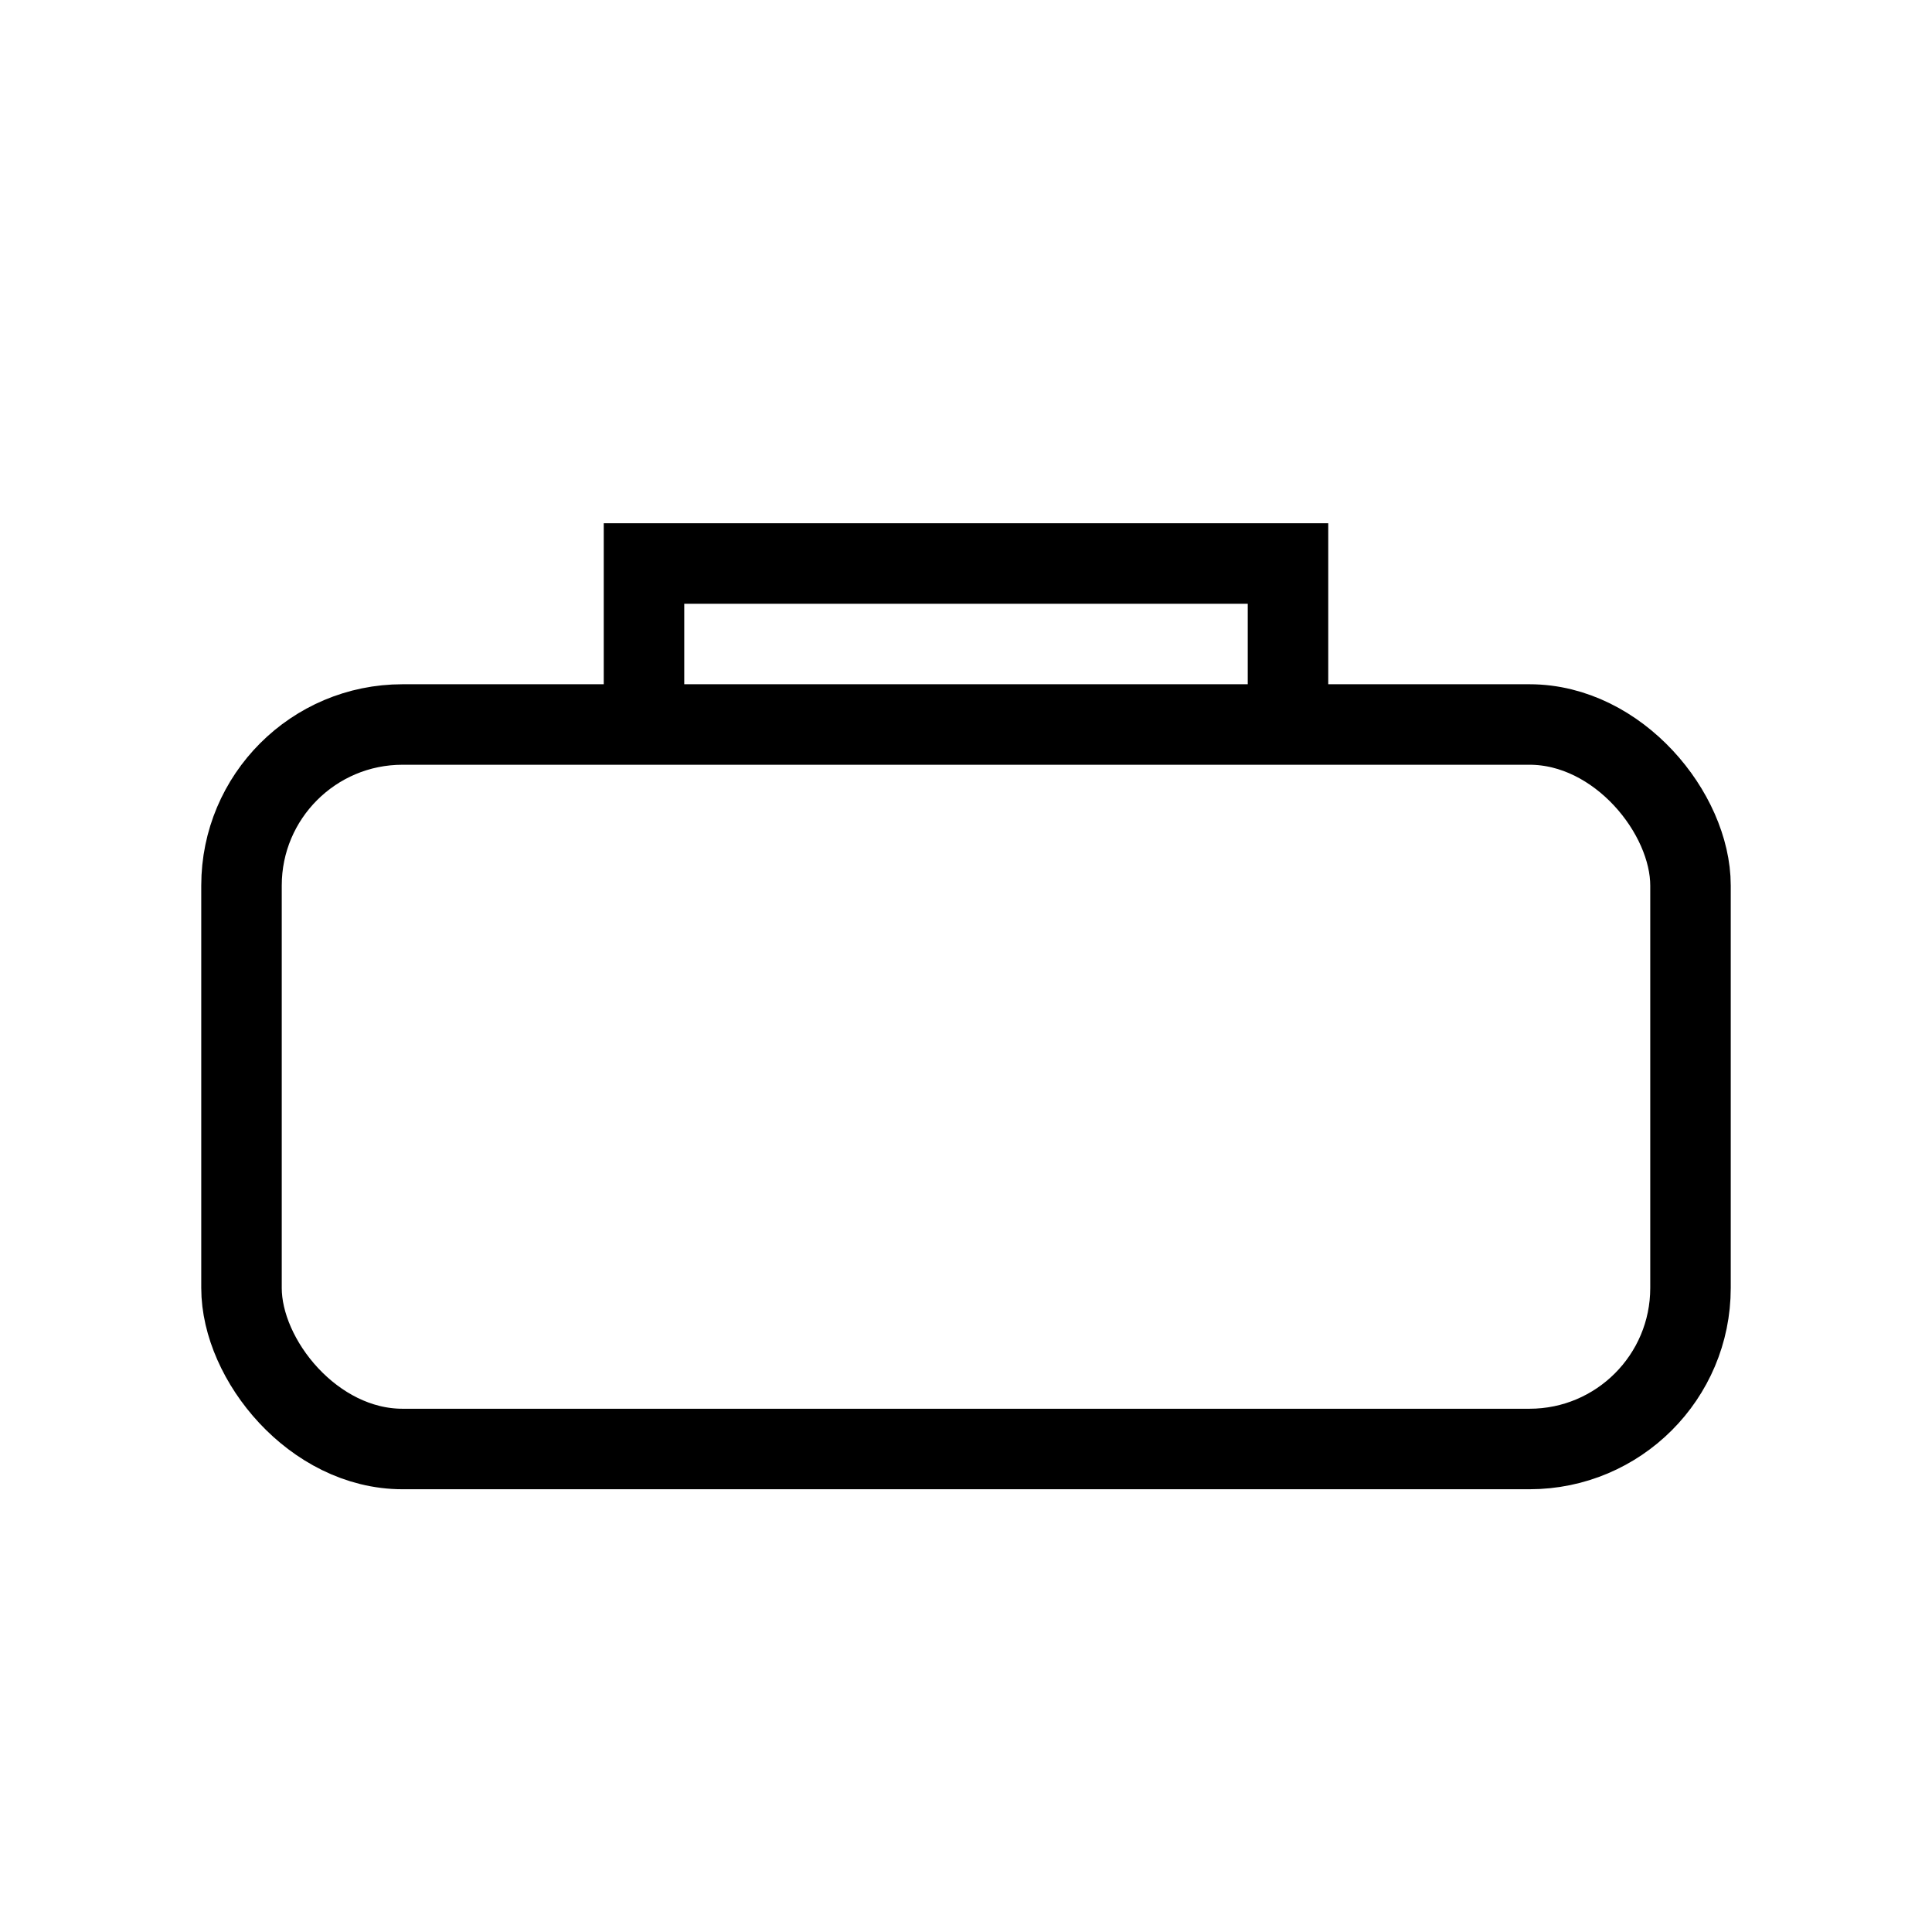 <svg xmlns="http://www.w3.org/2000/svg" width="48" height="48" fill="none" stroke="currentColor" stroke-width="2">
  <rect x="6" y="18" width="36" height="18" rx="4"></rect>
  <path d="M16 18v-4h16v4"></path>
</svg>
